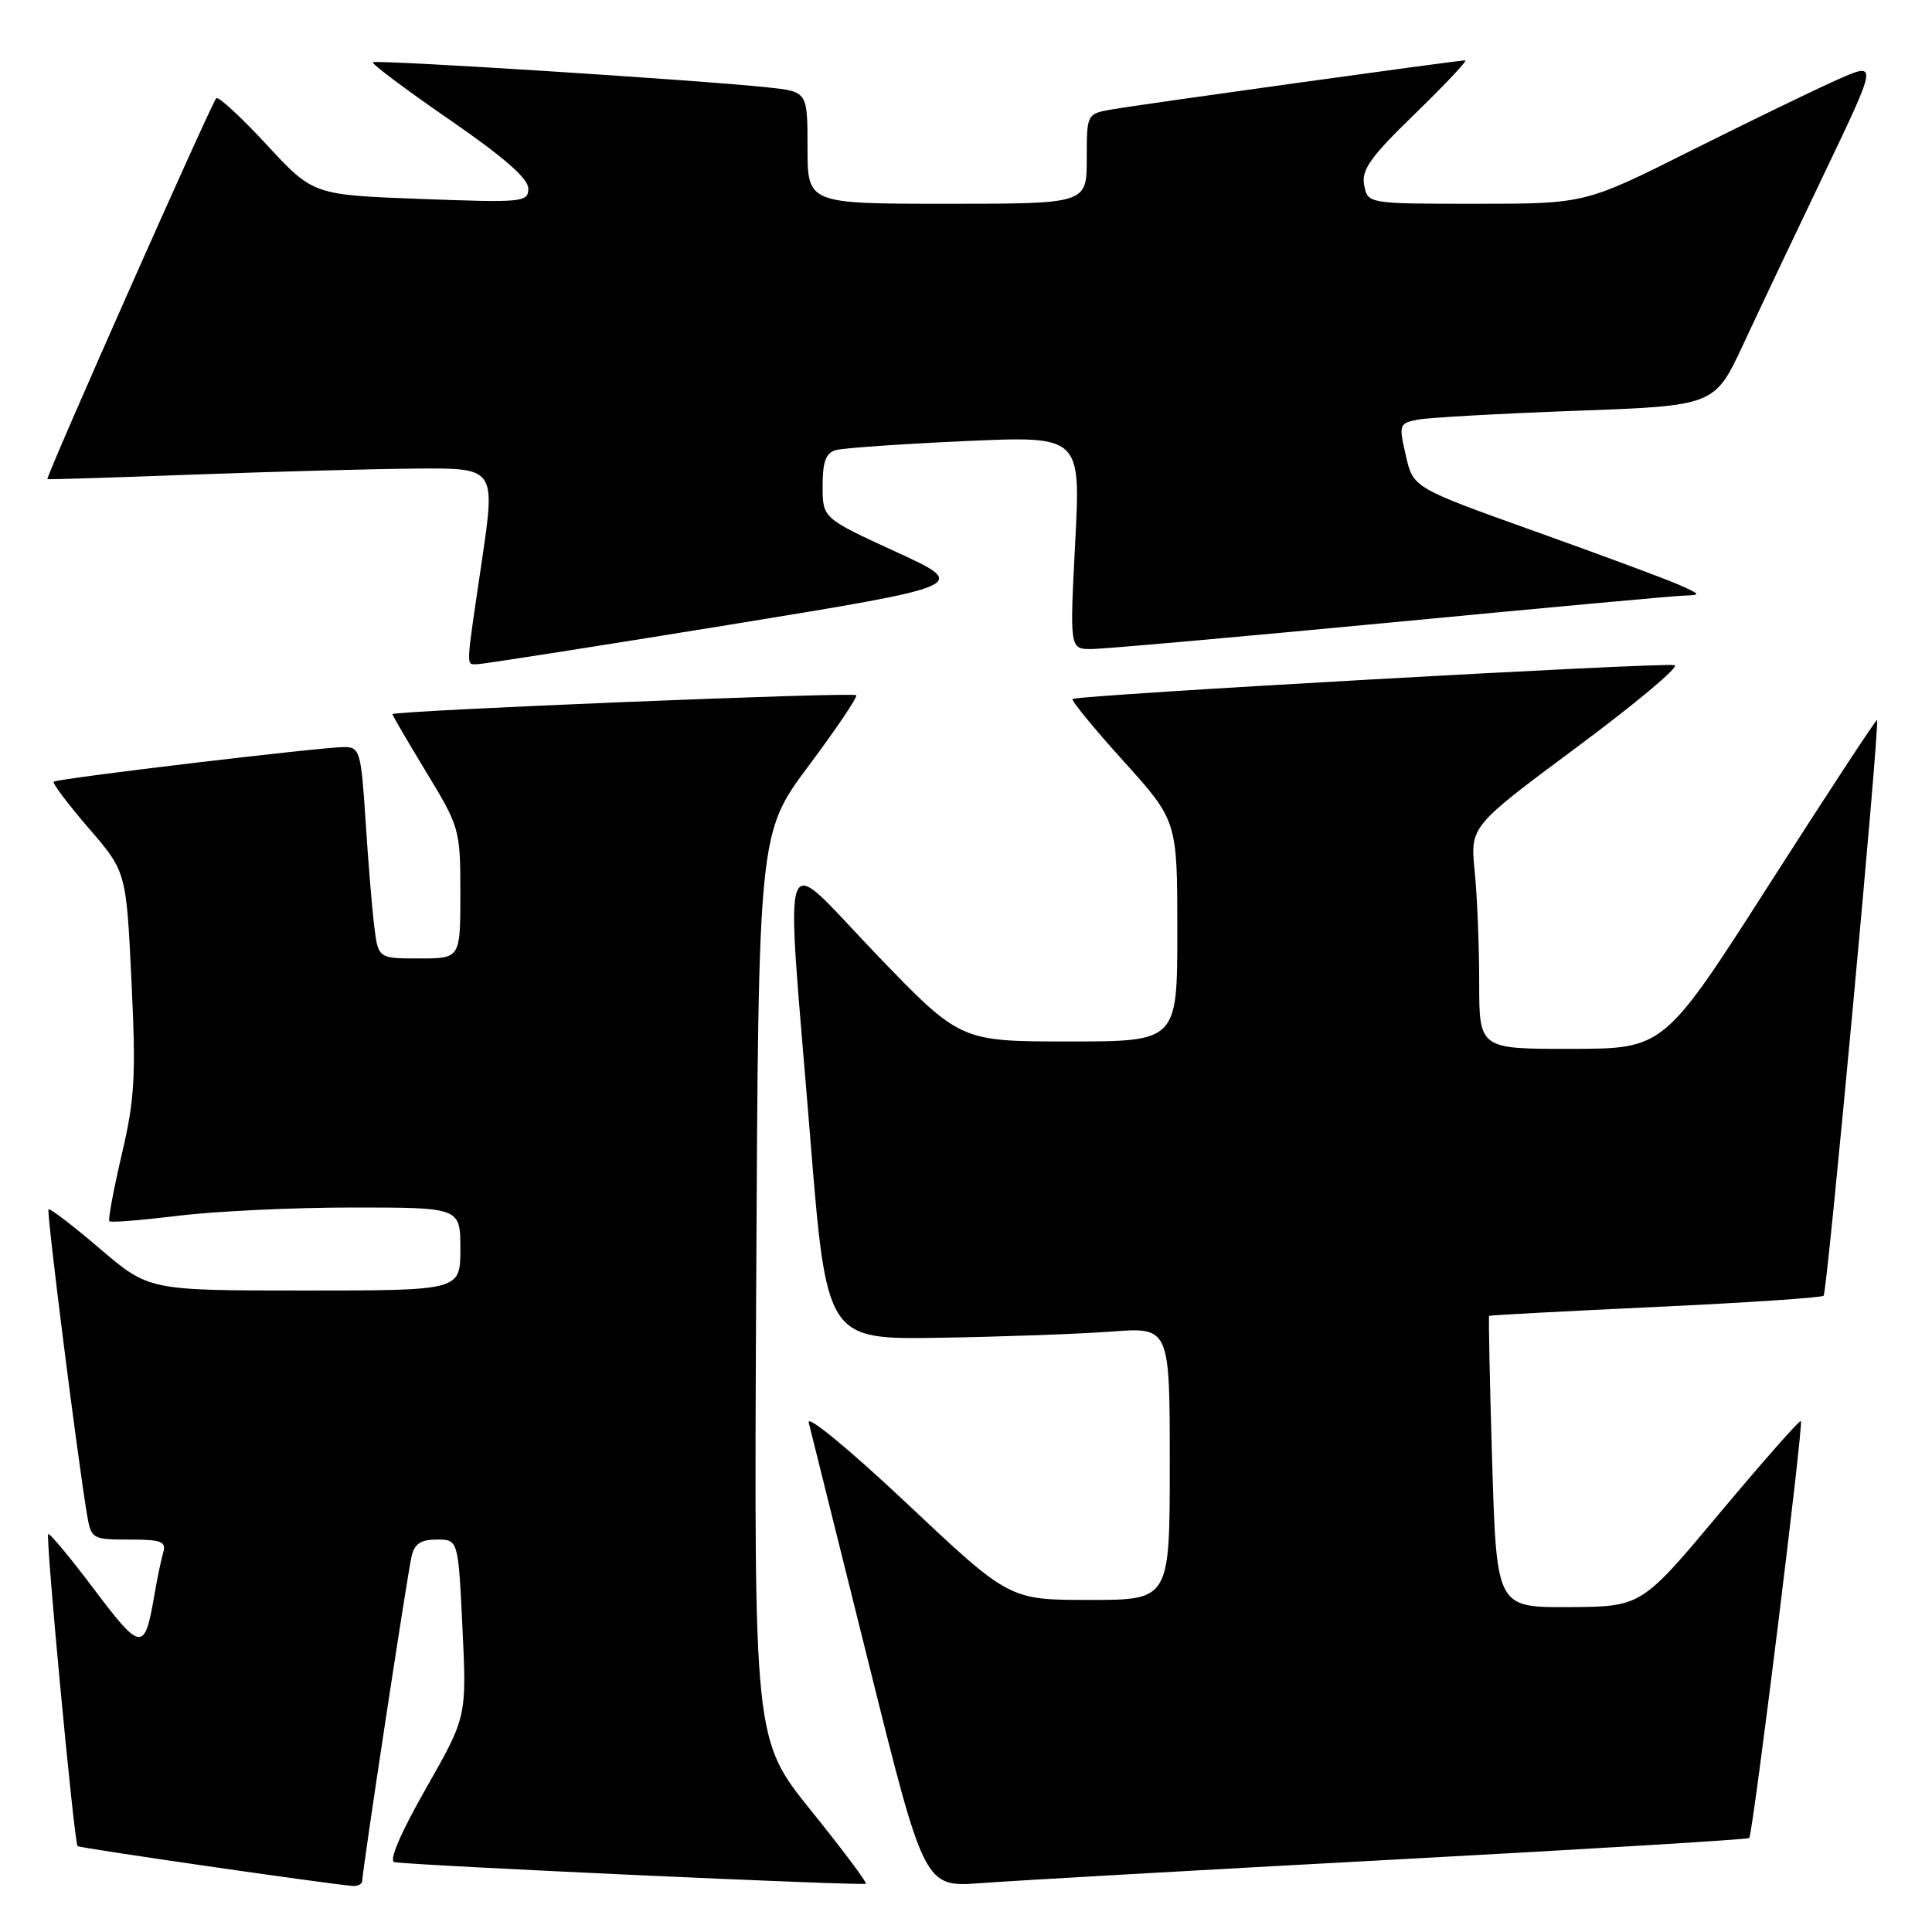 <?xml version="1.0" encoding="UTF-8" standalone="no"?>
<!DOCTYPE svg PUBLIC "-//W3C//DTD SVG 1.1//EN" "http://www.w3.org/Graphics/SVG/1.1/DTD/svg11.dtd" >
<svg xmlns="http://www.w3.org/2000/svg" xmlns:xlink="http://www.w3.org/1999/xlink" version="1.1" viewBox="0 0 256 256">
 <g >
 <path fill="currentColor"
d=" M 48.00 249.20 C 48.00 247.95 53.95 208.77 54.53 206.25 C 54.91 204.56 55.75 204.00 57.88 204.00 C 60.72 204.00 60.72 204.00 61.28 215.75 C 61.84 227.50 61.84 227.50 56.43 237.00 C 53.06 242.92 51.49 246.59 52.26 246.74 C 54.45 247.17 114.41 249.92 114.73 249.60 C 114.90 249.44 111.63 245.07 107.46 239.90 C 99.90 230.50 99.90 230.50 100.20 170.44 C 100.50 110.38 100.50 110.38 107.17 101.45 C 110.84 96.53 113.67 92.34 113.45 92.12 C 113.01 91.67 52.00 94.17 52.00 94.63 C 52.00 94.80 54.03 98.26 56.50 102.34 C 60.91 109.61 61.00 109.92 61.00 118.38 C 61.00 127.00 61.00 127.00 55.56 127.00 C 50.12 127.00 50.12 127.00 49.59 122.75 C 49.30 120.41 48.78 114.11 48.44 108.75 C 47.85 99.63 47.67 99.00 45.66 98.99 C 42.69 98.97 7.59 103.16 7.12 103.58 C 6.91 103.77 8.99 106.53 11.73 109.71 C 16.73 115.50 16.73 115.50 17.42 130.00 C 18.03 142.58 17.86 145.63 16.13 152.99 C 15.04 157.66 14.30 161.63 14.49 161.82 C 14.68 162.02 18.81 161.68 23.67 161.09 C 28.53 160.49 38.91 160.00 46.75 160.00 C 61.00 160.00 61.00 160.00 61.00 165.50 C 61.00 171.00 61.00 171.00 40.36 171.00 C 19.73 171.00 19.73 171.00 13.24 165.46 C 9.67 162.41 6.60 160.06 6.43 160.24 C 6.14 160.53 10.25 193.07 11.54 200.75 C 12.08 203.91 12.23 204.00 17.11 204.00 C 21.42 204.00 22.06 204.25 21.62 205.75 C 21.34 206.71 20.80 209.30 20.43 211.50 C 19.17 218.88 18.67 218.82 12.49 210.62 C 9.32 206.40 6.57 203.10 6.39 203.28 C 6.01 203.66 9.83 244.16 10.28 244.62 C 10.54 244.88 43.12 249.59 46.75 249.90 C 47.44 249.95 48.00 249.64 48.00 249.20 Z  M 184.47 246.42 C 210.30 245.03 231.59 243.74 231.78 243.55 C 232.26 243.07 239.00 188.67 238.63 188.29 C 238.46 188.13 233.64 193.60 227.91 200.44 C 217.50 212.89 217.50 212.89 207.90 212.95 C 198.31 213.00 198.31 213.00 197.72 193.76 C 197.40 183.18 197.22 174.45 197.32 174.36 C 197.42 174.27 207.33 173.74 219.34 173.18 C 231.35 172.62 241.39 171.95 241.64 171.69 C 242.12 171.21 249.12 95.78 248.72 95.40 C 248.60 95.29 242.20 105.04 234.50 117.08 C 220.50 138.96 220.50 138.96 208.25 138.98 C 196.00 139.00 196.00 139.00 196.00 130.15 C 196.00 125.28 195.73 118.64 195.40 115.40 C 194.81 109.50 194.81 109.50 208.93 99.01 C 216.70 93.24 222.54 88.35 221.91 88.14 C 220.66 87.72 142.75 92.10 142.12 92.62 C 141.90 92.79 144.94 96.50 148.87 100.85 C 156.00 108.76 156.00 108.76 156.00 123.38 C 156.00 138.00 156.00 138.00 141.61 138.00 C 127.23 138.00 127.23 138.00 116.11 126.44 C 103.02 112.82 104.06 109.97 107.34 150.50 C 109.52 177.50 109.52 177.50 124.51 177.26 C 132.75 177.13 142.99 176.76 147.25 176.44 C 155.00 175.86 155.00 175.86 155.00 193.93 C 155.00 212.00 155.00 212.00 144.37 212.00 C 133.74 212.00 133.74 212.00 120.20 199.25 C 112.54 192.04 106.87 187.37 107.16 188.50 C 107.44 189.60 111.00 203.91 115.08 220.30 C 122.49 250.09 122.49 250.09 129.99 249.52 C 134.12 249.21 158.64 247.81 184.47 246.42 Z  M 96.49 82.81 C 128.47 77.60 128.47 77.60 118.74 73.13 C 109.00 68.66 109.00 68.66 109.00 64.40 C 109.00 61.19 109.43 60.01 110.75 59.64 C 111.71 59.37 119.41 58.83 127.85 58.45 C 143.20 57.76 143.20 57.76 142.47 71.88 C 141.74 86.00 141.74 86.00 144.62 86.00 C 146.20 86.00 163.93 84.42 184.00 82.51 C 204.07 80.59 221.62 78.98 223.00 78.93 C 225.44 78.84 225.43 78.81 222.50 77.50 C 220.85 76.76 212.24 73.57 203.38 70.40 C 187.25 64.63 187.25 64.63 186.28 60.36 C 185.33 56.24 185.39 56.08 187.90 55.60 C 189.33 55.33 198.76 54.80 208.85 54.43 C 227.20 53.76 227.20 53.76 230.99 45.63 C 233.07 41.16 237.93 30.91 241.79 22.85 C 248.80 8.20 248.80 8.20 243.50 10.54 C 240.59 11.83 231.86 16.06 224.11 19.94 C 210.03 27.00 210.03 27.00 195.63 27.00 C 181.23 27.00 181.23 27.00 180.76 24.53 C 180.37 22.50 181.58 20.81 187.54 15.03 C 191.52 11.16 194.50 8.00 194.14 8.00 C 193.13 8.00 150.88 13.87 147.25 14.51 C 144.01 15.09 144.00 15.11 144.00 21.05 C 144.00 27.00 144.00 27.00 125.50 27.00 C 107.00 27.00 107.00 27.00 107.00 19.57 C 107.00 12.14 107.00 12.14 101.75 11.58 C 92.40 10.59 49.79 7.88 49.41 8.25 C 49.21 8.45 53.76 11.86 59.52 15.83 C 66.70 20.77 70.00 23.65 70.00 24.97 C 70.00 26.80 69.33 26.87 55.75 26.36 C 41.50 25.83 41.50 25.83 35.33 19.17 C 31.94 15.51 28.93 12.73 28.66 13.01 C 28.01 13.66 5.98 63.35 6.28 63.49 C 6.40 63.55 15.05 63.28 25.50 62.89 C 35.95 62.50 49.26 62.14 55.08 62.09 C 65.66 62.00 65.66 62.00 63.86 74.25 C 61.68 89.03 61.72 88.00 63.25 88.01 C 63.94 88.01 78.89 85.67 96.49 82.81 Z "/>
</g>
</svg>